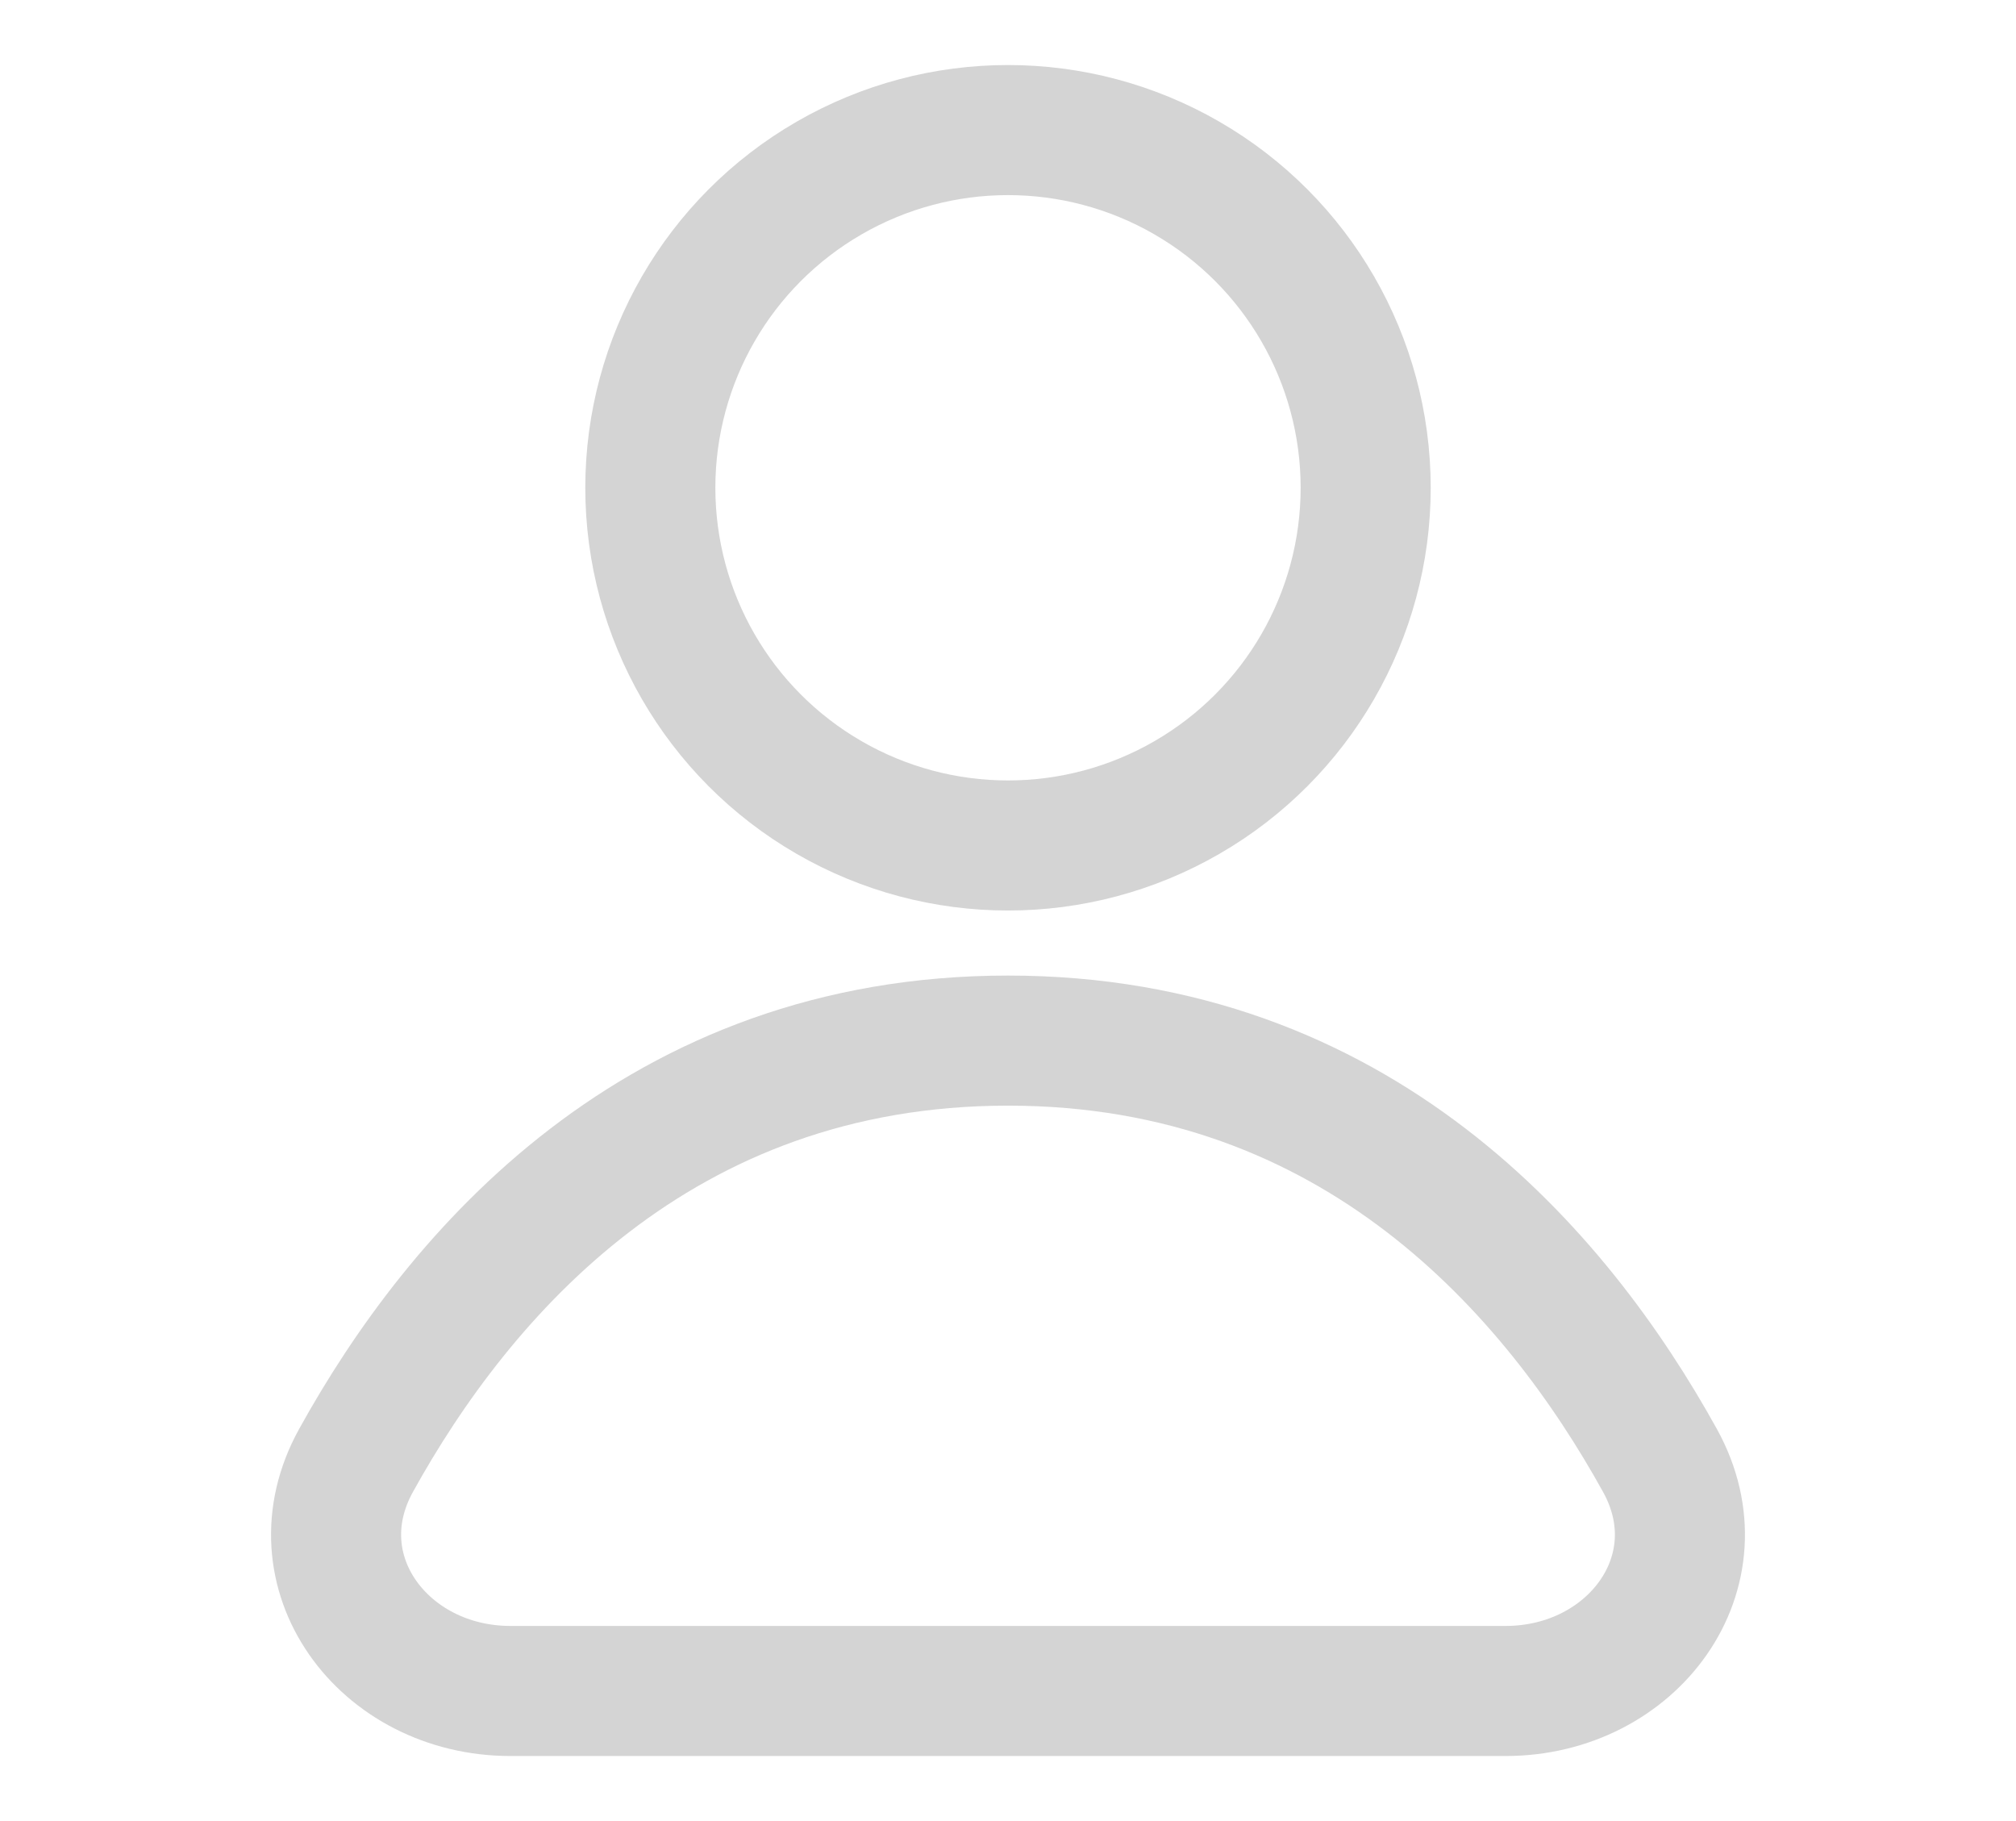 <svg xmlns="http://www.w3.org/2000/svg" width="31" height="28" viewBox="0 0 31 28" fill="none">
  <circle cx="15.5" cy="7.5" r="5.5" stroke="#D4D4D4" stroke-width="2"/>
  <path d="M15.5 16C20.874 16 23.934 19.579 25.525 22.455C26.471 24.165 25.105 26 23.151 26H7.849C5.895 26 4.529 24.165 5.475 22.455C7.066 19.579 10.126 16 15.5 16Z" stroke="#D4D4D4" stroke-width="2"/>
</svg>